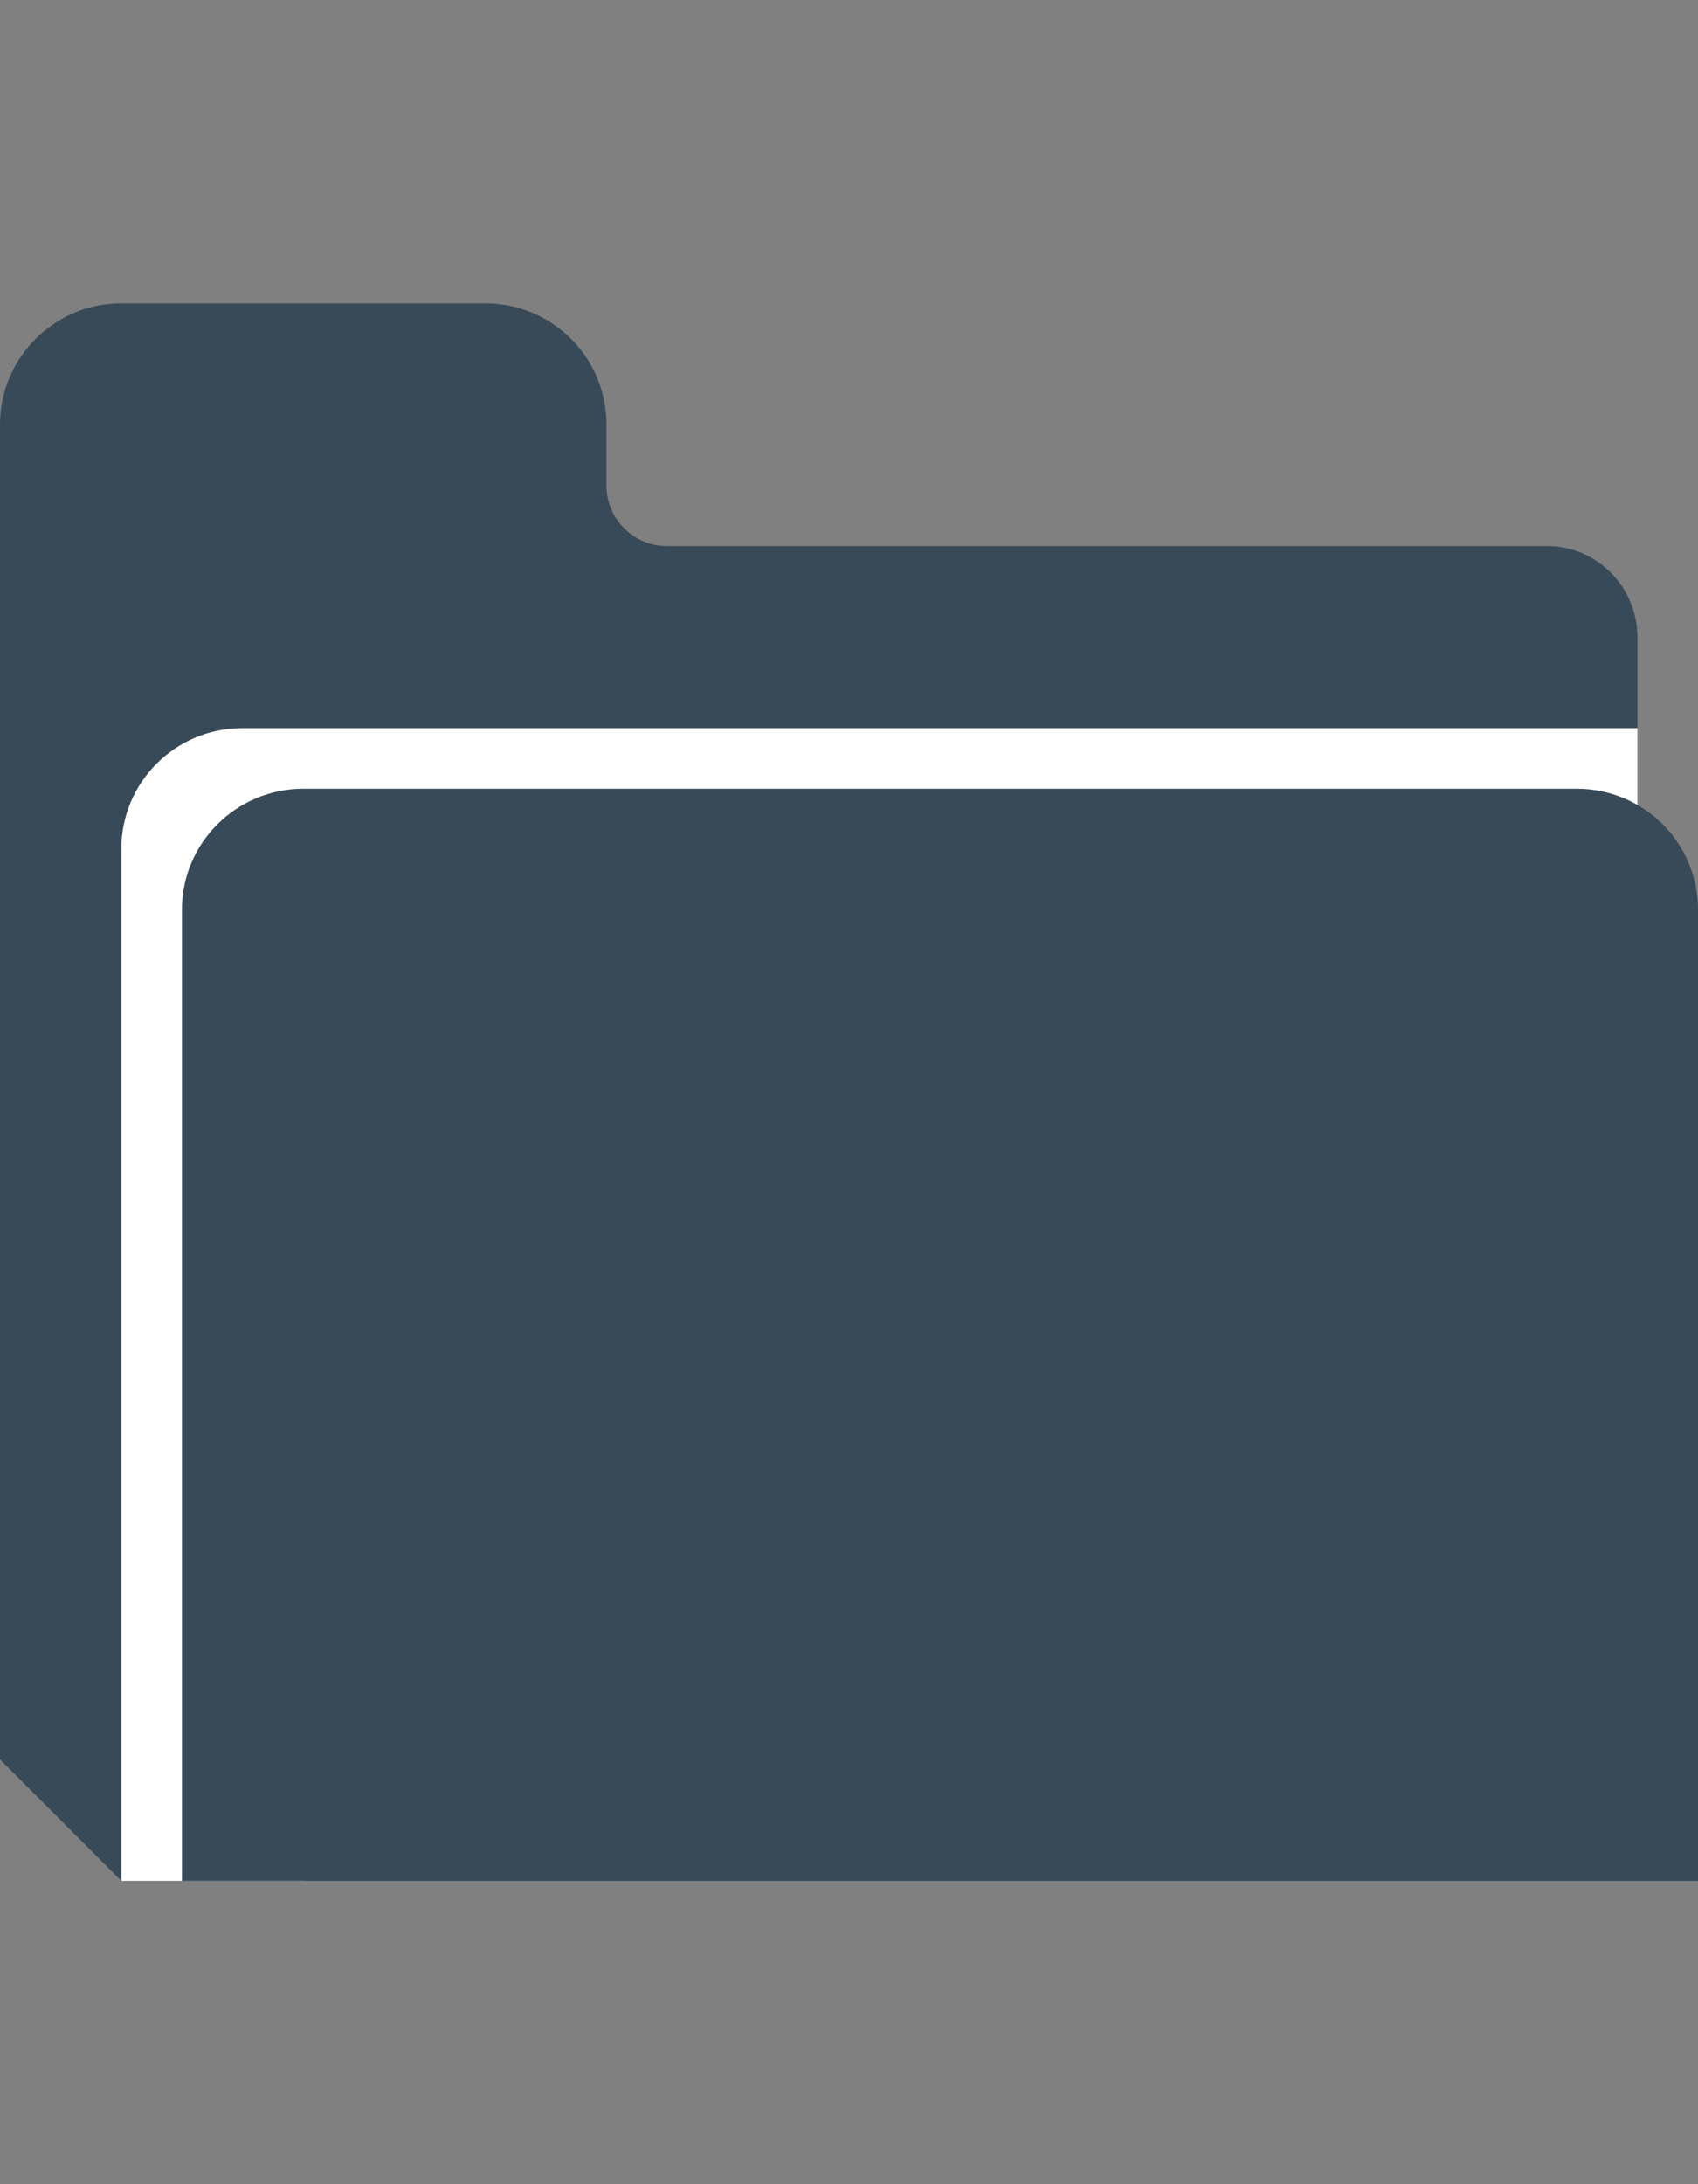 <?xml version="1.0" encoding="UTF-8" standalone="no"?>
<svg width="28px" height="36px" viewBox="0 0 28 36" version="1.1" xmlns="http://www.w3.org/2000/svg" xmlns:xlink="http://www.w3.org/1999/xlink" xmlns:sketch="http://www.bohemiancoding.com/sketch/ns">
    <rect x="0" y="0" width="28" height="36" fill="#808080" stroke="none"/>
    <!-- Generator: Sketch 3.1 (8751) - http://www.bohemiancoding.com/sketch -->
    <title>folder</title>
    <desc>Created with Sketch.</desc>
    <defs></defs>
    <g id="Icons" stroke="none" stroke-width="1" fill="none" fill-rule="evenodd" sketch:type="MSPage">
        <g id="folder" sketch:type="MSArtboardGroup">
            <path d="M2,13 L2,31 L5,31 L5,14 L27,14 L27,12 L2,12 L2,13 L2,13 Z" id="Rectangle-70" fill="#FFFFFF" sketch:type="MSShapeGroup"></path>
            <path d="M27,12 L27,10.5 C27,9.672 26.333,9 25.51,9 L10.994,9 C10.447,9 10,8.552 10,7.999 L10,6.998 C10,5.894 9.113,5 8,5 L2,5 C0.895,5 0,5.898 0,6.998 L0,9.001 L0,11 L0,29 L2,31 L2,13.997 C2,12.894 2.89,12 4.004,12 L27,12 L27,12 Z M5.004,13 C3.897,13 3,13.893 3,14.995 L3,31 L28,31 L28,14.995 C28,13.893 27.11,13 25.996,13 L5.004,13 L5.004,13 Z" id="Rectangle-67" fill="#384A58" sketch:type="MSShapeGroup"></path>
        </g>
    </g>
</svg>